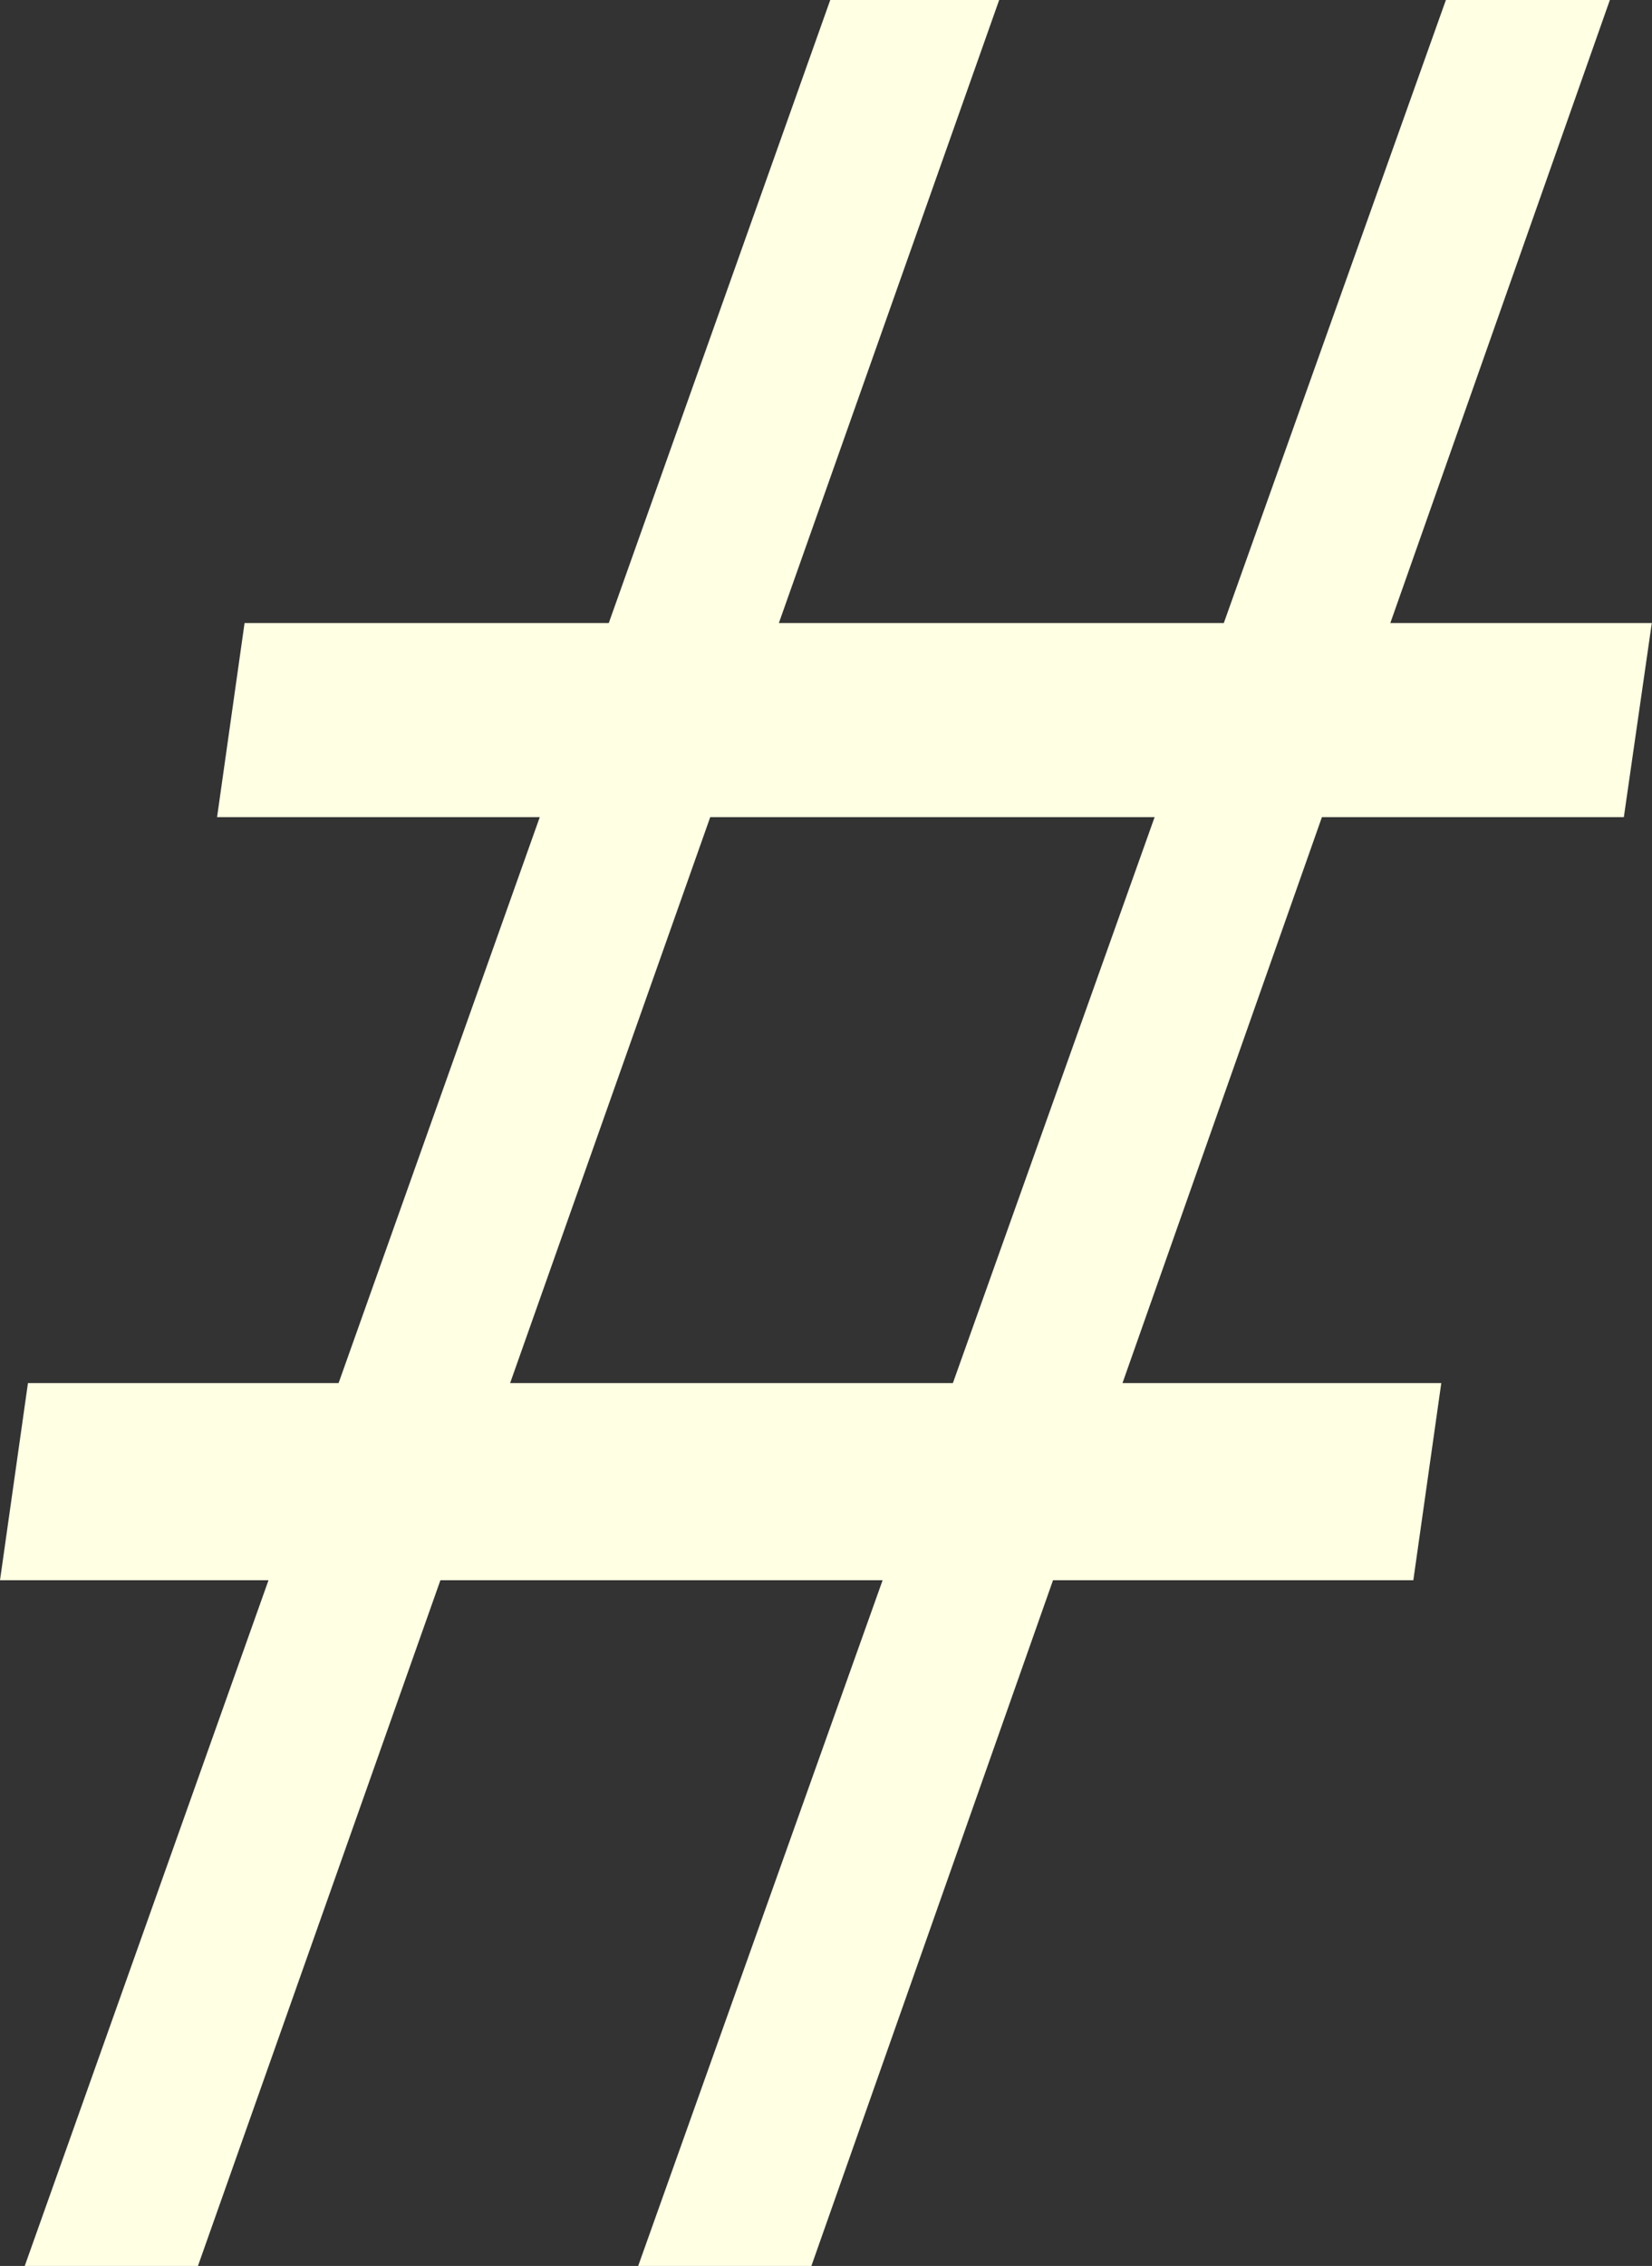 <svg xmlns="http://www.w3.org/2000/svg" viewBox="0 0 247.03 338.62"><rect x="0" y="0" width="247.03" height="338.62" fill="#333333" stroke="none"/><defs><style>.cls-1{fill:#ffffe4;}</style></defs><g id="Calque_2" data-name="Calque 2"><g id="Calque_1-2" data-name="Calque 1"><g id="diese"><path class="cls-1" d="M4.18,206.69H215.52l-4.18,29.46H0ZM124.15,0h25.26L29.6,338.62H3.7ZM36.57,93.11H247l-4.18,29H32.46ZM216.21,0h24.52L121.33,338.62H95.43Z"/></g></g></g></svg>